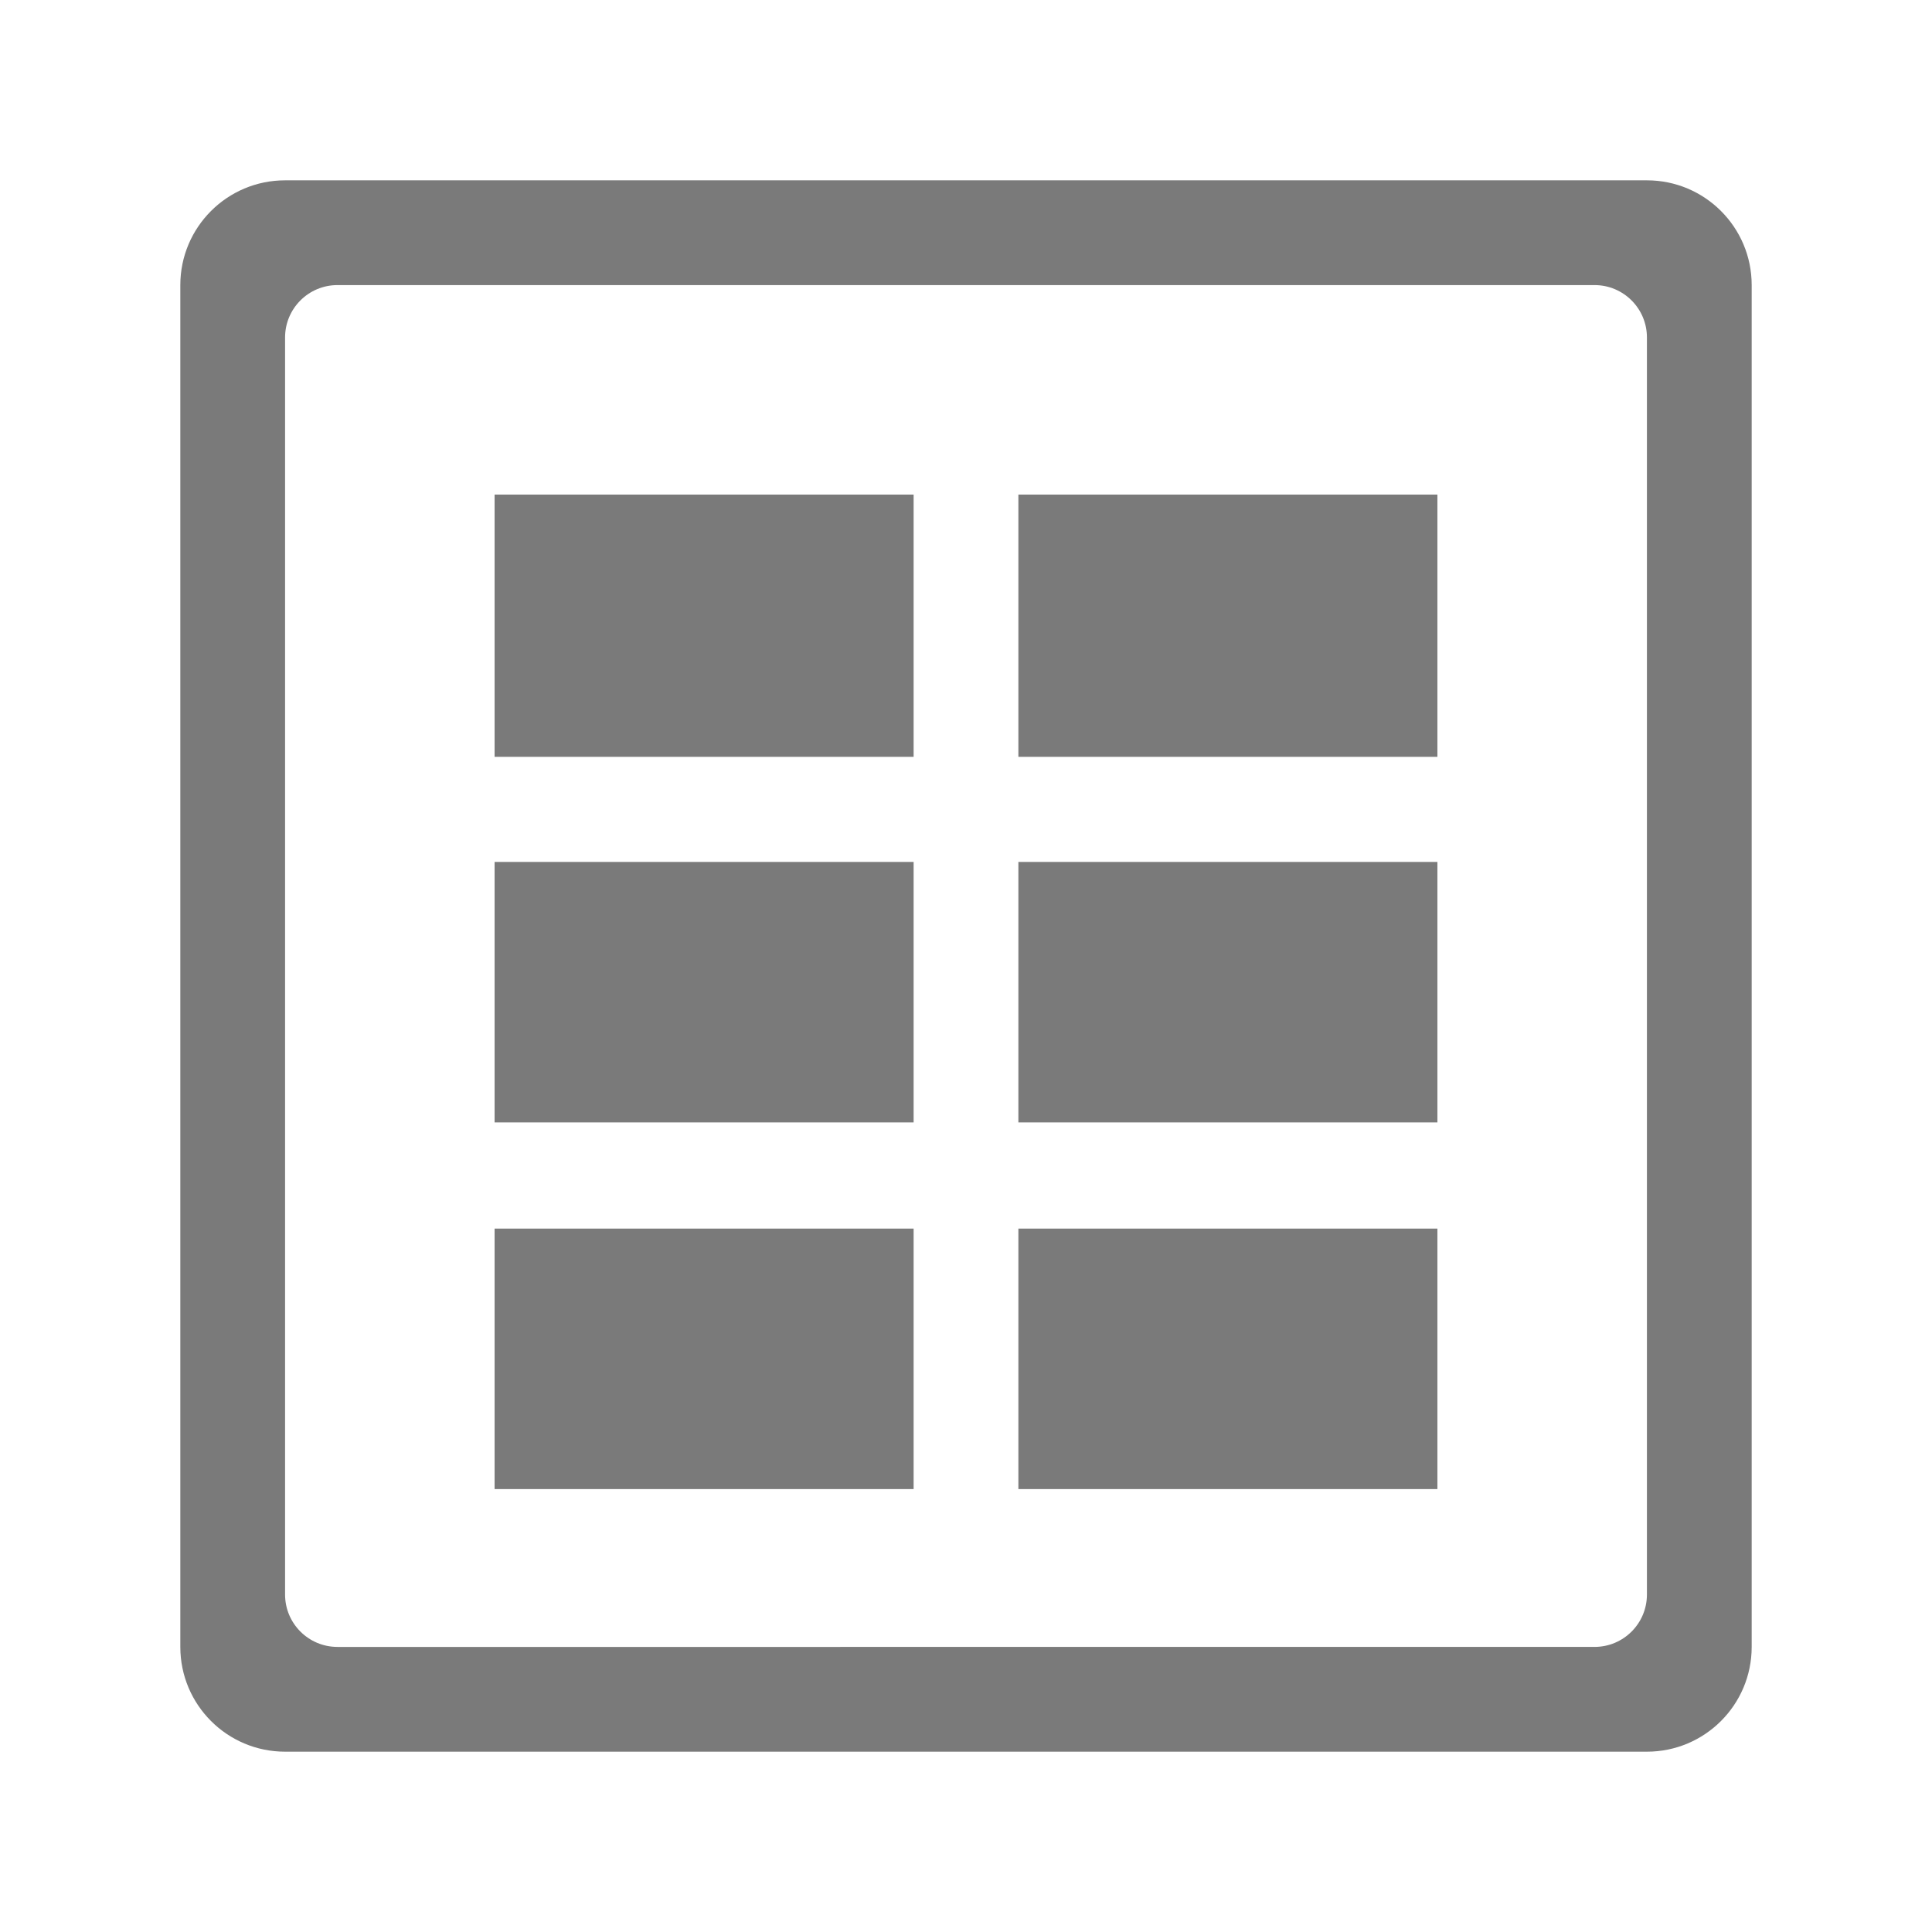 <?xml version="1.0" encoding="utf-8"?>
<!-- Generator: Adobe Illustrator 17.0.0, SVG Export Plug-In . SVG Version: 6.00 Build 0)  -->
<!DOCTYPE svg PUBLIC "-//W3C//DTD SVG 1.1//EN" "http://www.w3.org/Graphics/SVG/1.1/DTD/svg11.dtd">
<svg version="1.1" id="Layer_1" xmlns="http://www.w3.org/2000/svg" xmlns:xlink="http://www.w3.org/1999/xlink" x="0px" y="0px"
	 width="150px" height="150px" viewBox="0 0 150 150" enable-background="new 0 0 150 150" xml:space="preserve">
<g>
	<g>
		<path fill="#7A7A7A" d="M38.4,87.145h32.533V66.92H38.4V87.145z M38.4,115.612h32.533V95.389H38.4V115.612z M38.4,58.761h32.533
			V38.401H38.4V58.761z M79.067,87.145H111.6V66.92H79.067V87.145z M127.867,14.001H22.133c-4.492,0-8.133,3.641-8.133,8.133
			v105.733c0,4.492,3.641,8.133,8.133,8.133h105.734c4.492,0,8.133-3.641,8.133-8.133V22.133
			C136,17.642,132.359,14.001,127.867,14.001z M127.867,123.8c0,2.246-1.821,4.066-4.067,4.066H26.2
			c-2.246,0-4.067-1.82-4.067-4.066V26.2c0-2.246,1.821-4.066,4.067-4.066h97.6c2.246,0,4.067,1.82,4.067,4.066V123.8z
			 M79.067,58.761H111.6V38.401H79.067V58.761z M79.067,115.612H111.6V95.389H79.067V115.612z"/>
	</g>
</g>
</svg>

